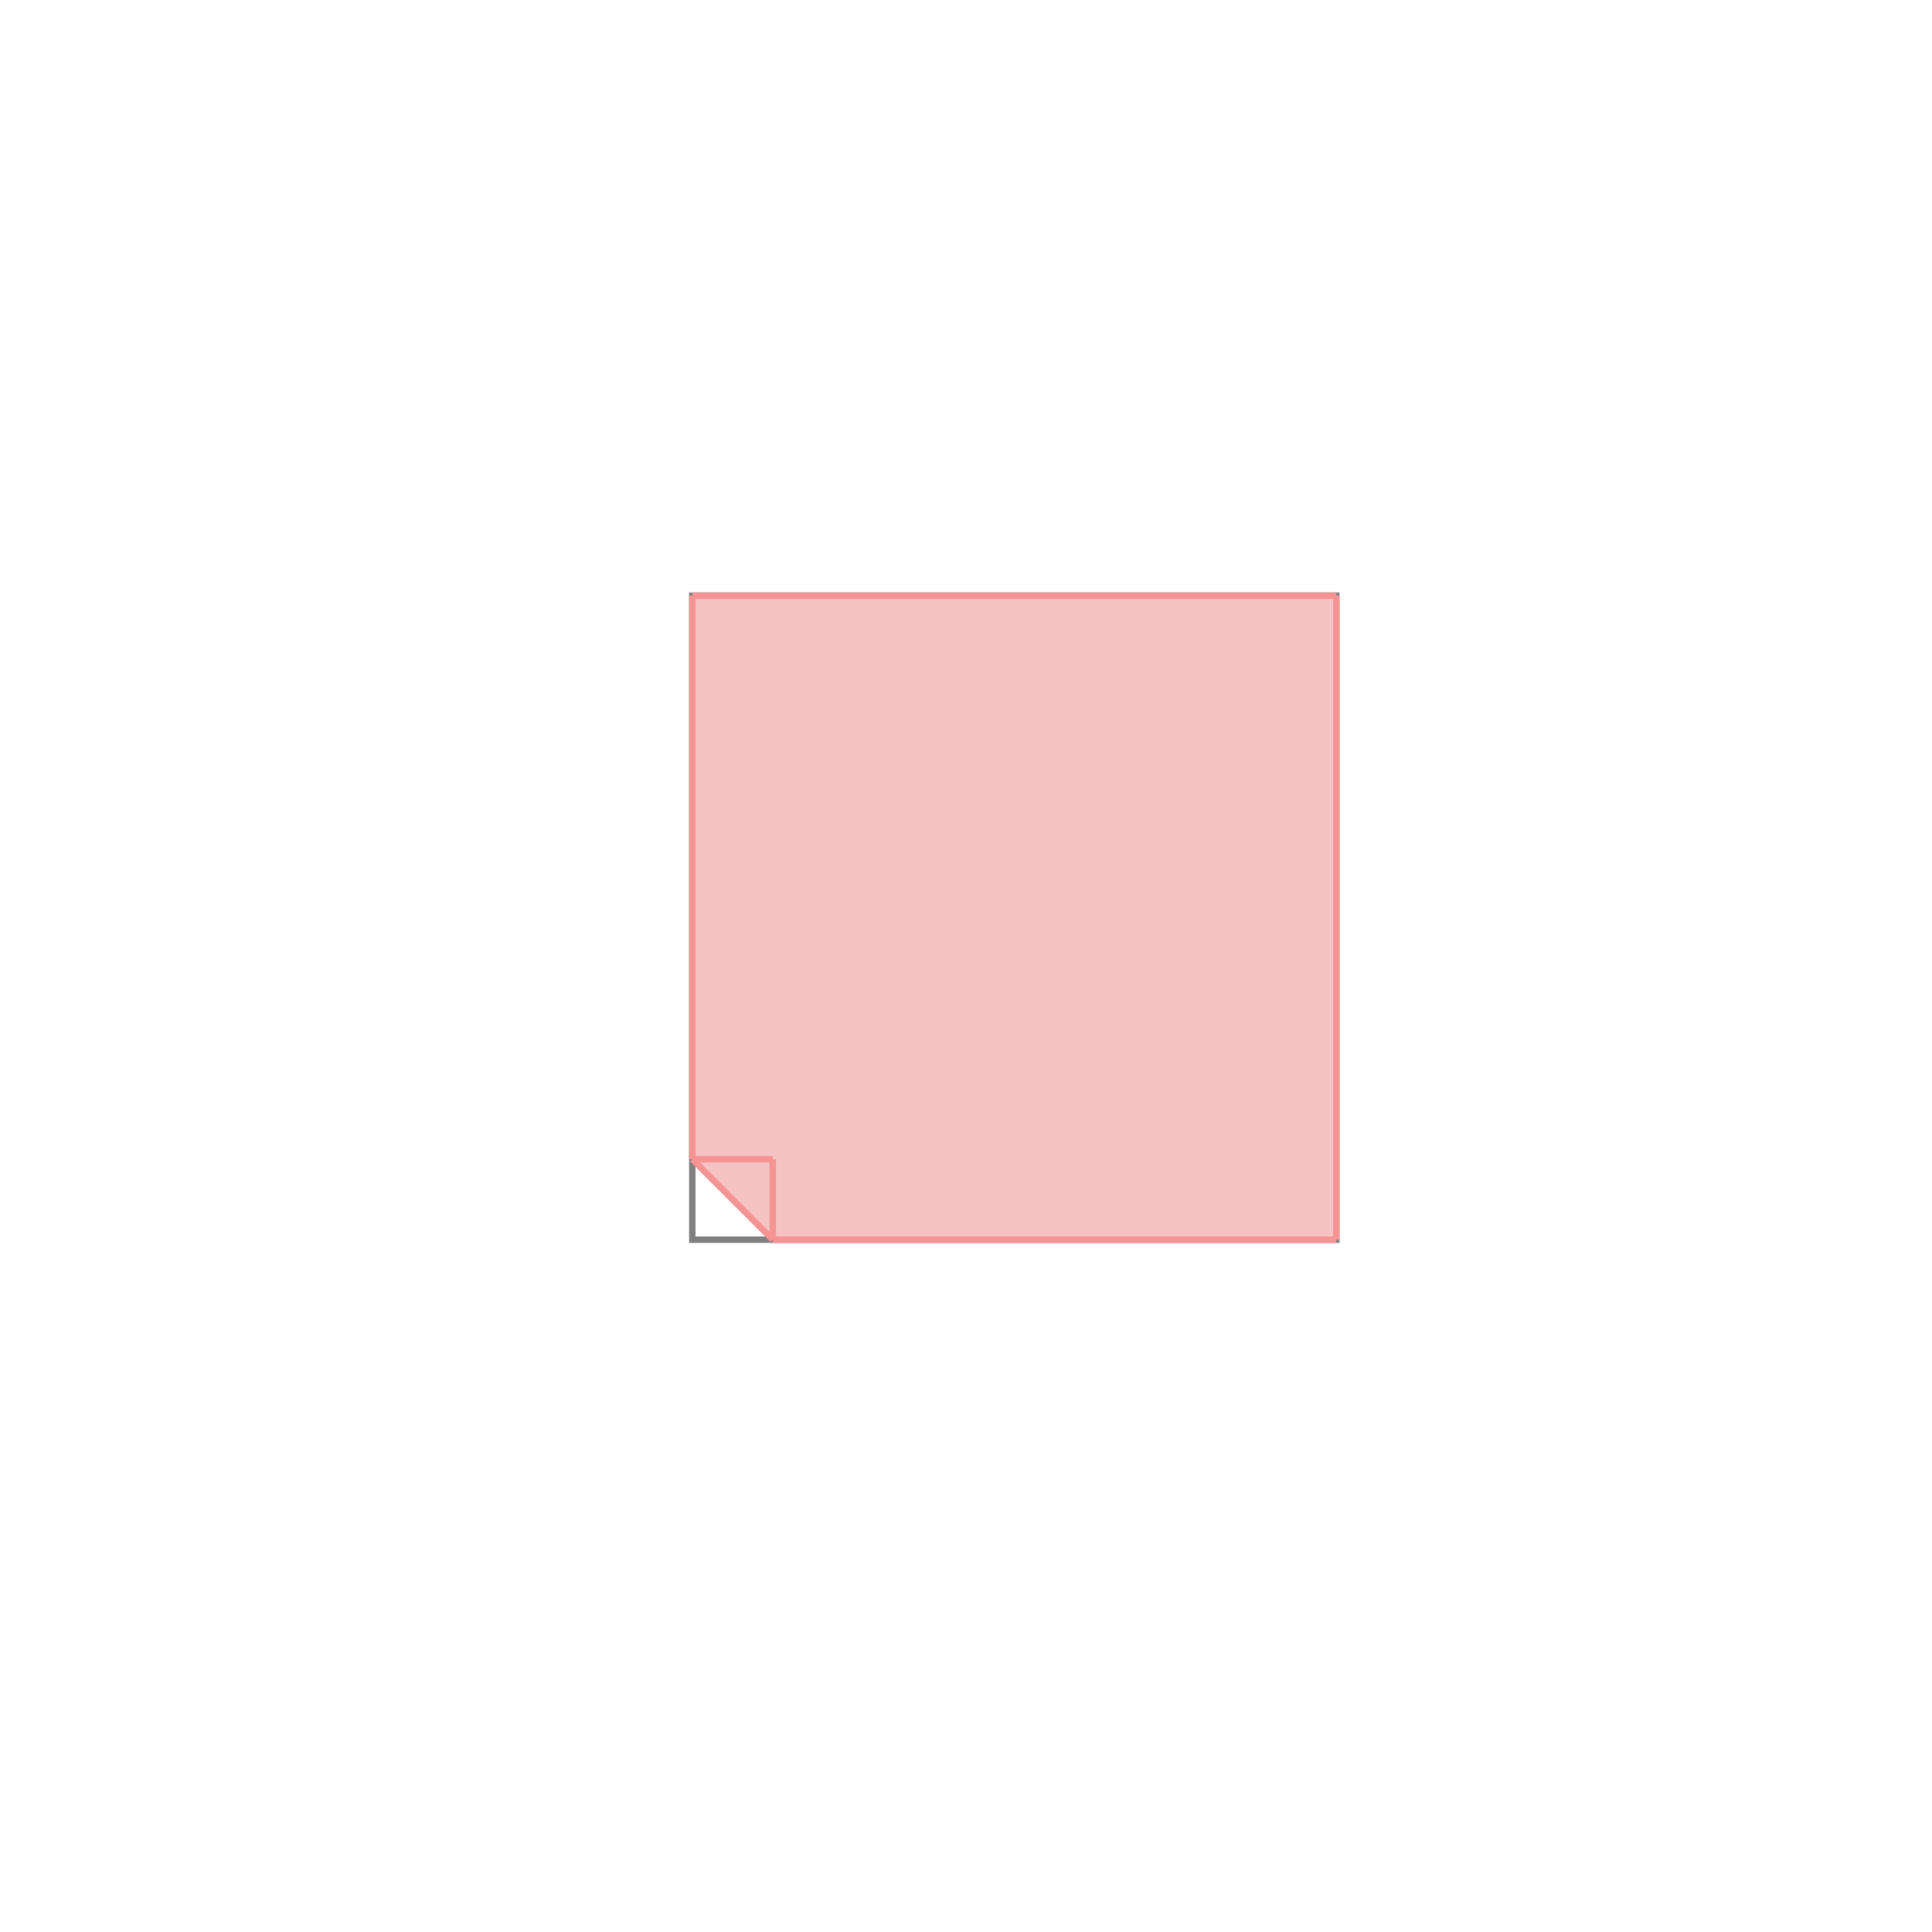 <svg xmlns="http://www.w3.org/2000/svg" viewBox="-1.5 -1.5 3 3">
<g transform="scale(1, -1)">
<path d="M-0.3 -0.425 L0.575 -0.425 L0.575 0.575 L-0.425 0.575 L-0.425 -0.3 z " fill="rgb(245,195,195)" />
<path d="M-0.425 -0.425 L0.575 -0.425 L0.575 0.575 L-0.425 0.575  z" fill="none" stroke="rgb(128,128,128)" stroke-width="0.01" />
<line x1="-0.3" y1="-0.425" x2="0.575" y2="-0.425" style="stroke:rgb(246,147,147);stroke-width:0.01" />
<line x1="-0.425" y1="-0.3" x2="-0.425" y2="0.575" style="stroke:rgb(246,147,147);stroke-width:0.01" />
<line x1="-0.3" y1="-0.425" x2="-0.3" y2="-0.3" style="stroke:rgb(246,147,147);stroke-width:0.01" />
<line x1="0.575" y1="-0.425" x2="0.575" y2="0.575" style="stroke:rgb(246,147,147);stroke-width:0.01" />
<line x1="-0.3" y1="-0.425" x2="-0.425" y2="-0.3" style="stroke:rgb(246,147,147);stroke-width:0.01" />
<line x1="-0.425" y1="-0.3" x2="-0.3" y2="-0.3" style="stroke:rgb(246,147,147);stroke-width:0.01" />
<line x1="-0.425" y1="0.575" x2="0.575" y2="0.575" style="stroke:rgb(246,147,147);stroke-width:0.01" />
</g>
</svg>

